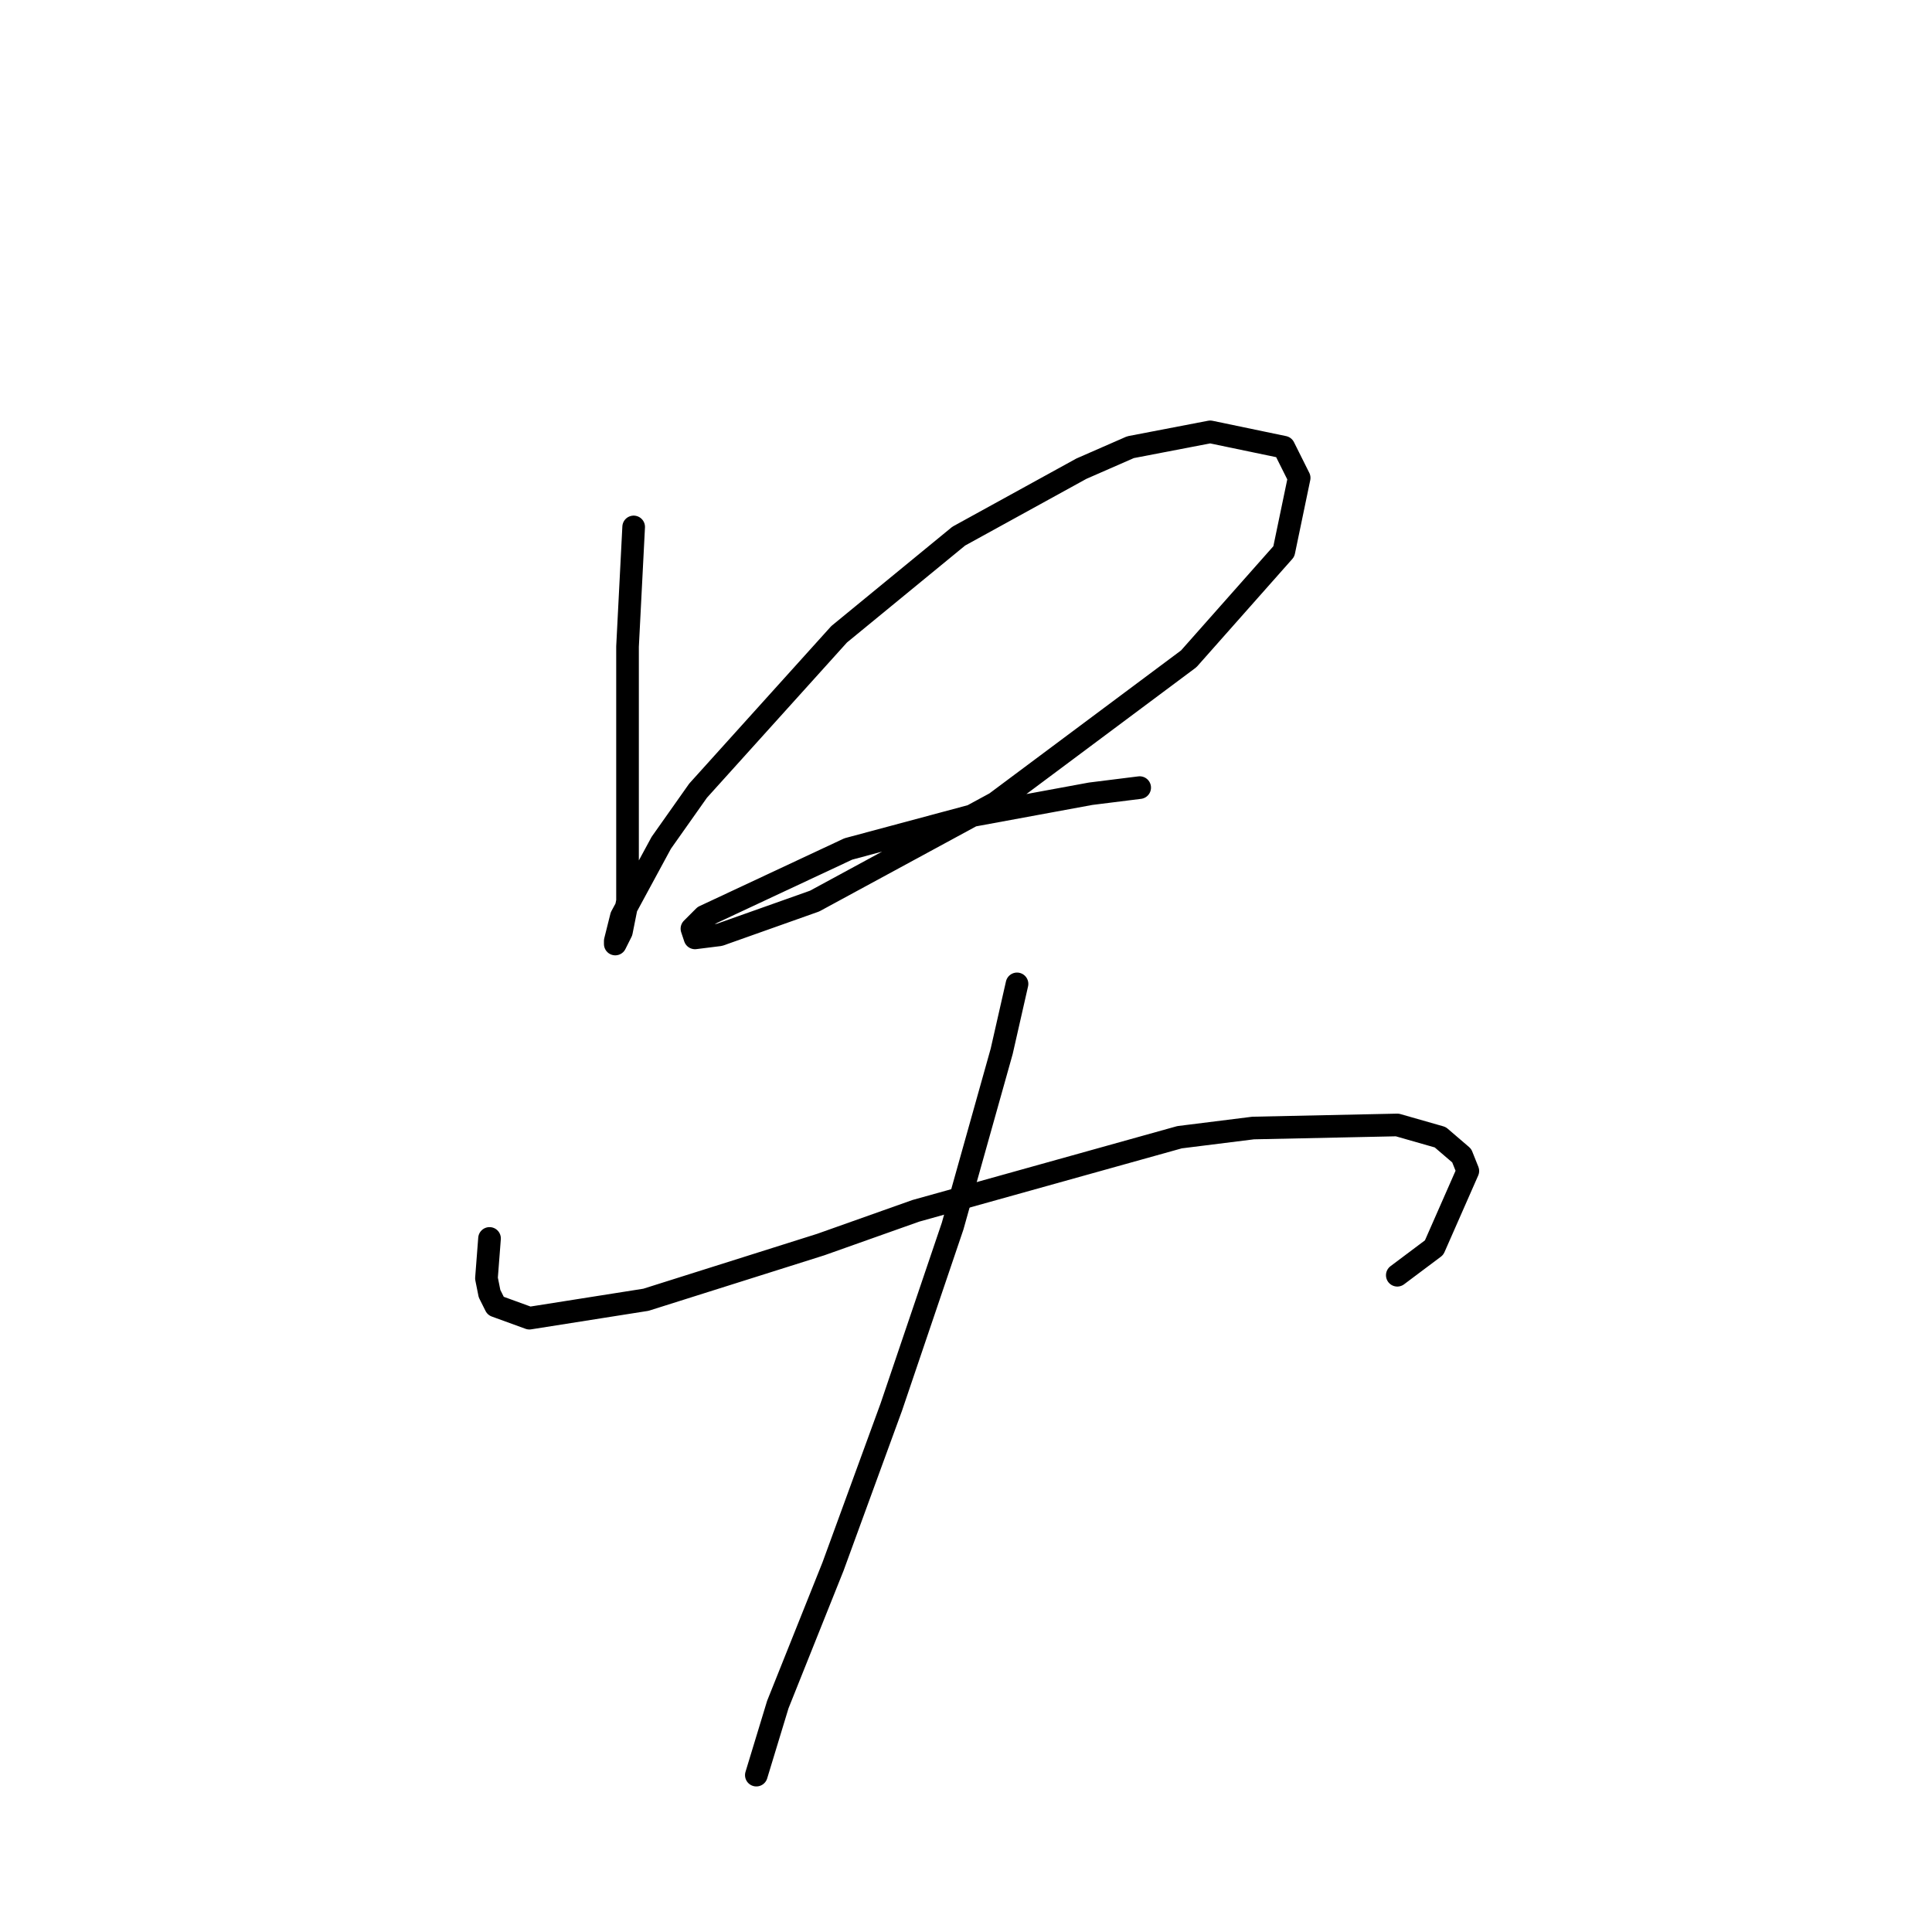 <?xml version="1.0" standalone="no"?>
    <svg width="256" height="256" xmlns="http://www.w3.org/2000/svg" version="1.1">
    <polyline stroke="black" stroke-width="3" stroke-linecap="round" fill="transparent" stroke-linejoin="round" points="83.964 69.822 83.151 85.67 83.151 93.797 83.151 101.112 83.151 112.49 83.151 119.398 82.339 123.462 81.526 125.087 81.526 124.681 82.339 121.43 87.621 111.677 92.498 104.769 111.191 84.044 127.039 71.041 143.293 62.101 149.795 59.256 160.361 57.224 170.114 59.256 172.145 63.32 170.114 73.073 157.516 87.295 131.915 106.395 107.94 119.398 95.342 123.868 92.091 124.275 91.685 123.056 93.31 121.43 112.41 112.49 129.071 108.02 144.513 105.175 151.014 104.363 151.014 104.363 " />
        <polyline stroke="black" stroke-width="3" stroke-linecap="round" fill="transparent" stroke-linejoin="round" points="64.865 164.099 64.458 169.381 64.865 171.413 65.678 173.039 70.148 174.664 85.589 172.226 108.752 164.911 121.35 160.441 156.297 150.688 166.05 149.469 185.149 149.063 190.838 150.688 193.683 153.127 194.495 155.158 190.026 165.318 185.149 168.975 185.149 168.975 " />
        <polyline stroke="black" stroke-width="3" stroke-linecap="round" fill="transparent" stroke-linejoin="round" points="134.76 130.37 132.728 139.31 126.226 162.473 118.099 186.449 110.378 207.58 103.063 225.866 100.219 235.213 100.219 235.213 " />
        </svg>
